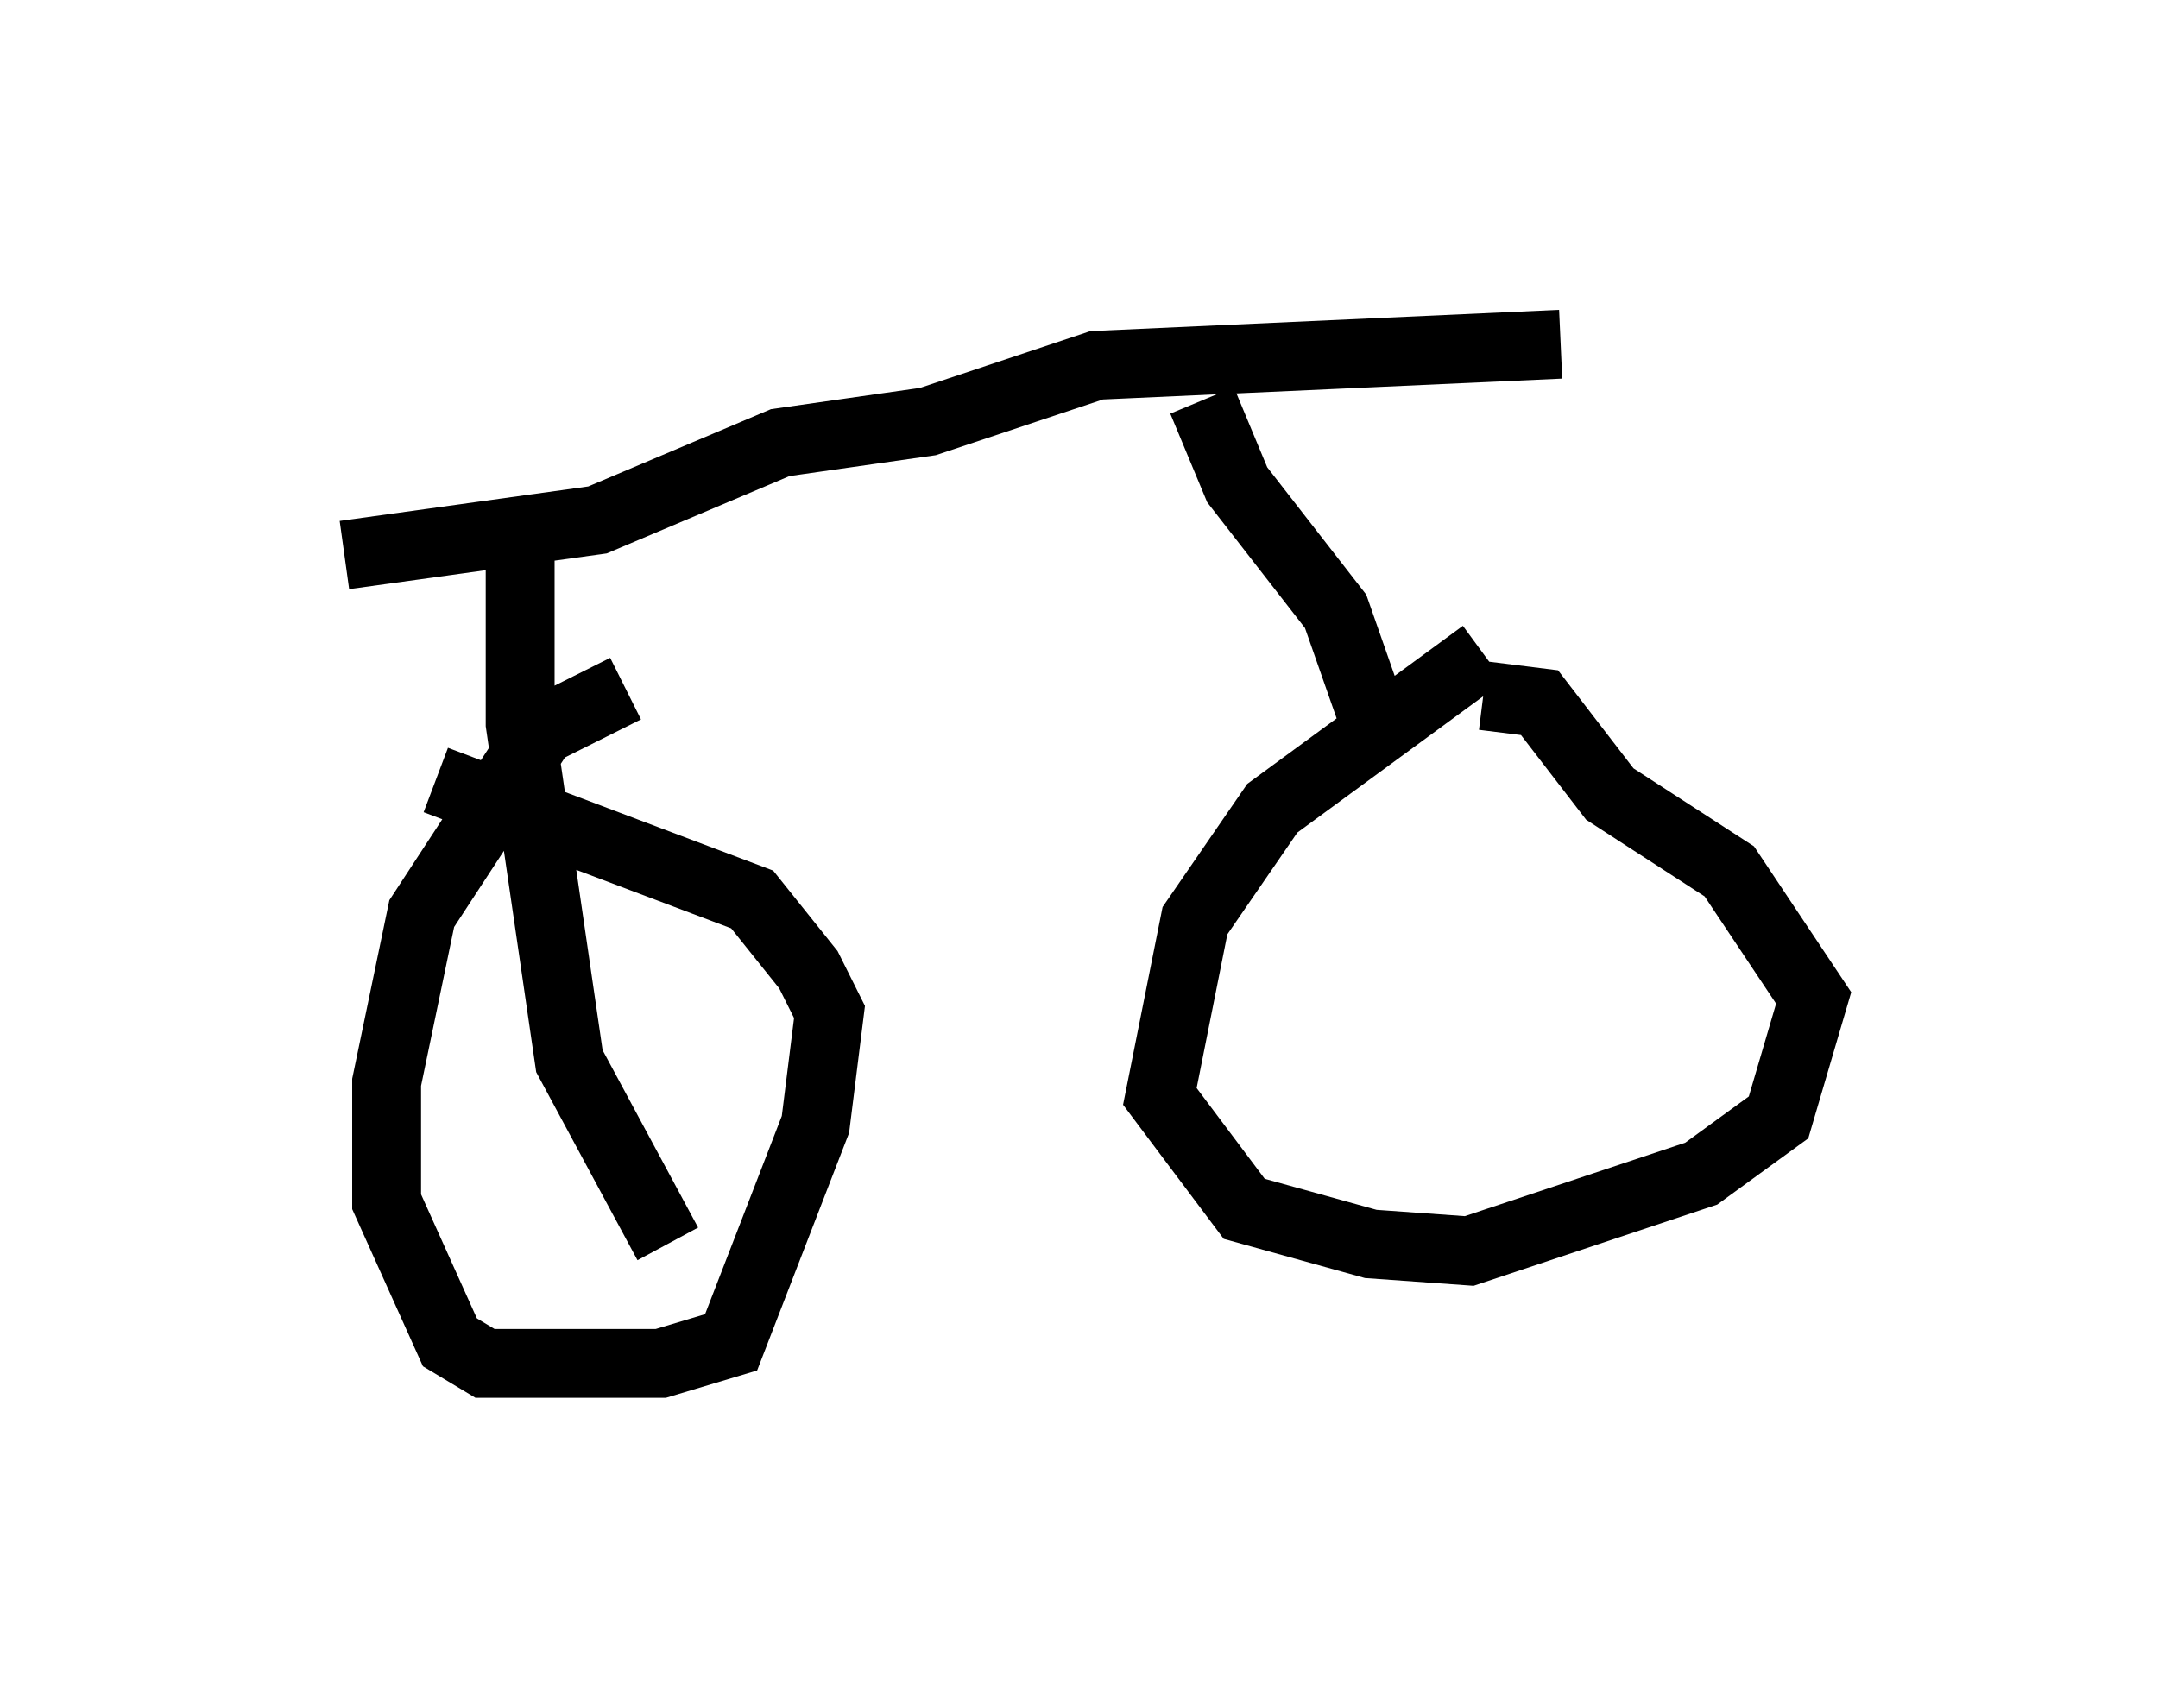 <?xml version="1.0" encoding="utf-8" ?>
<svg baseProfile="full" height="24.802" version="1.1" width="31.336" xmlns="http://www.w3.org/2000/svg" xmlns:ev="http://www.w3.org/2001/xml-events" xmlns:xlink="http://www.w3.org/1999/xlink"><defs /><rect fill="white" height="24.802" width="31.336" x="0" y="0" /><path d="M23.273, 8.879 m-1.735, 0.613 l-3.063, 2.246 -1.123, 1.633 l-0.51, 2.552 1.225, 1.633 l1.838, 0.51 1.429, 0.102 l3.369, -1.123 1.123, -0.817 l0.51, -1.735 -1.225, -1.838 l-1.735, -1.123 -1.021, -1.327 l-0.817, -0.102 m-12.454, -0.102 l-1.225, 0.613 -1.735, 2.654 l-0.51, 2.45 0.0, 1.735 l0.919, 2.042 0.51, 0.306 l2.552, 0.0 1.021, -0.306 l1.225, -3.165 0.204, -1.633 l-0.306, -0.613 -0.817, -1.021 l-4.594, -1.735 m-1.327, -3.267 l3.675, -0.51 2.654, -1.123 l2.144, -0.306 2.45, -0.817 l6.738, -0.306 m-15.109, 2.756 l0.0, 2.756 0.715, 4.9 l1.429, 2.654 m7.758, -12.25 l0.51, 1.225 1.429, 1.838 l0.715, 2.042 " fill="none" stroke="black" stroke-width="1" /></svg>